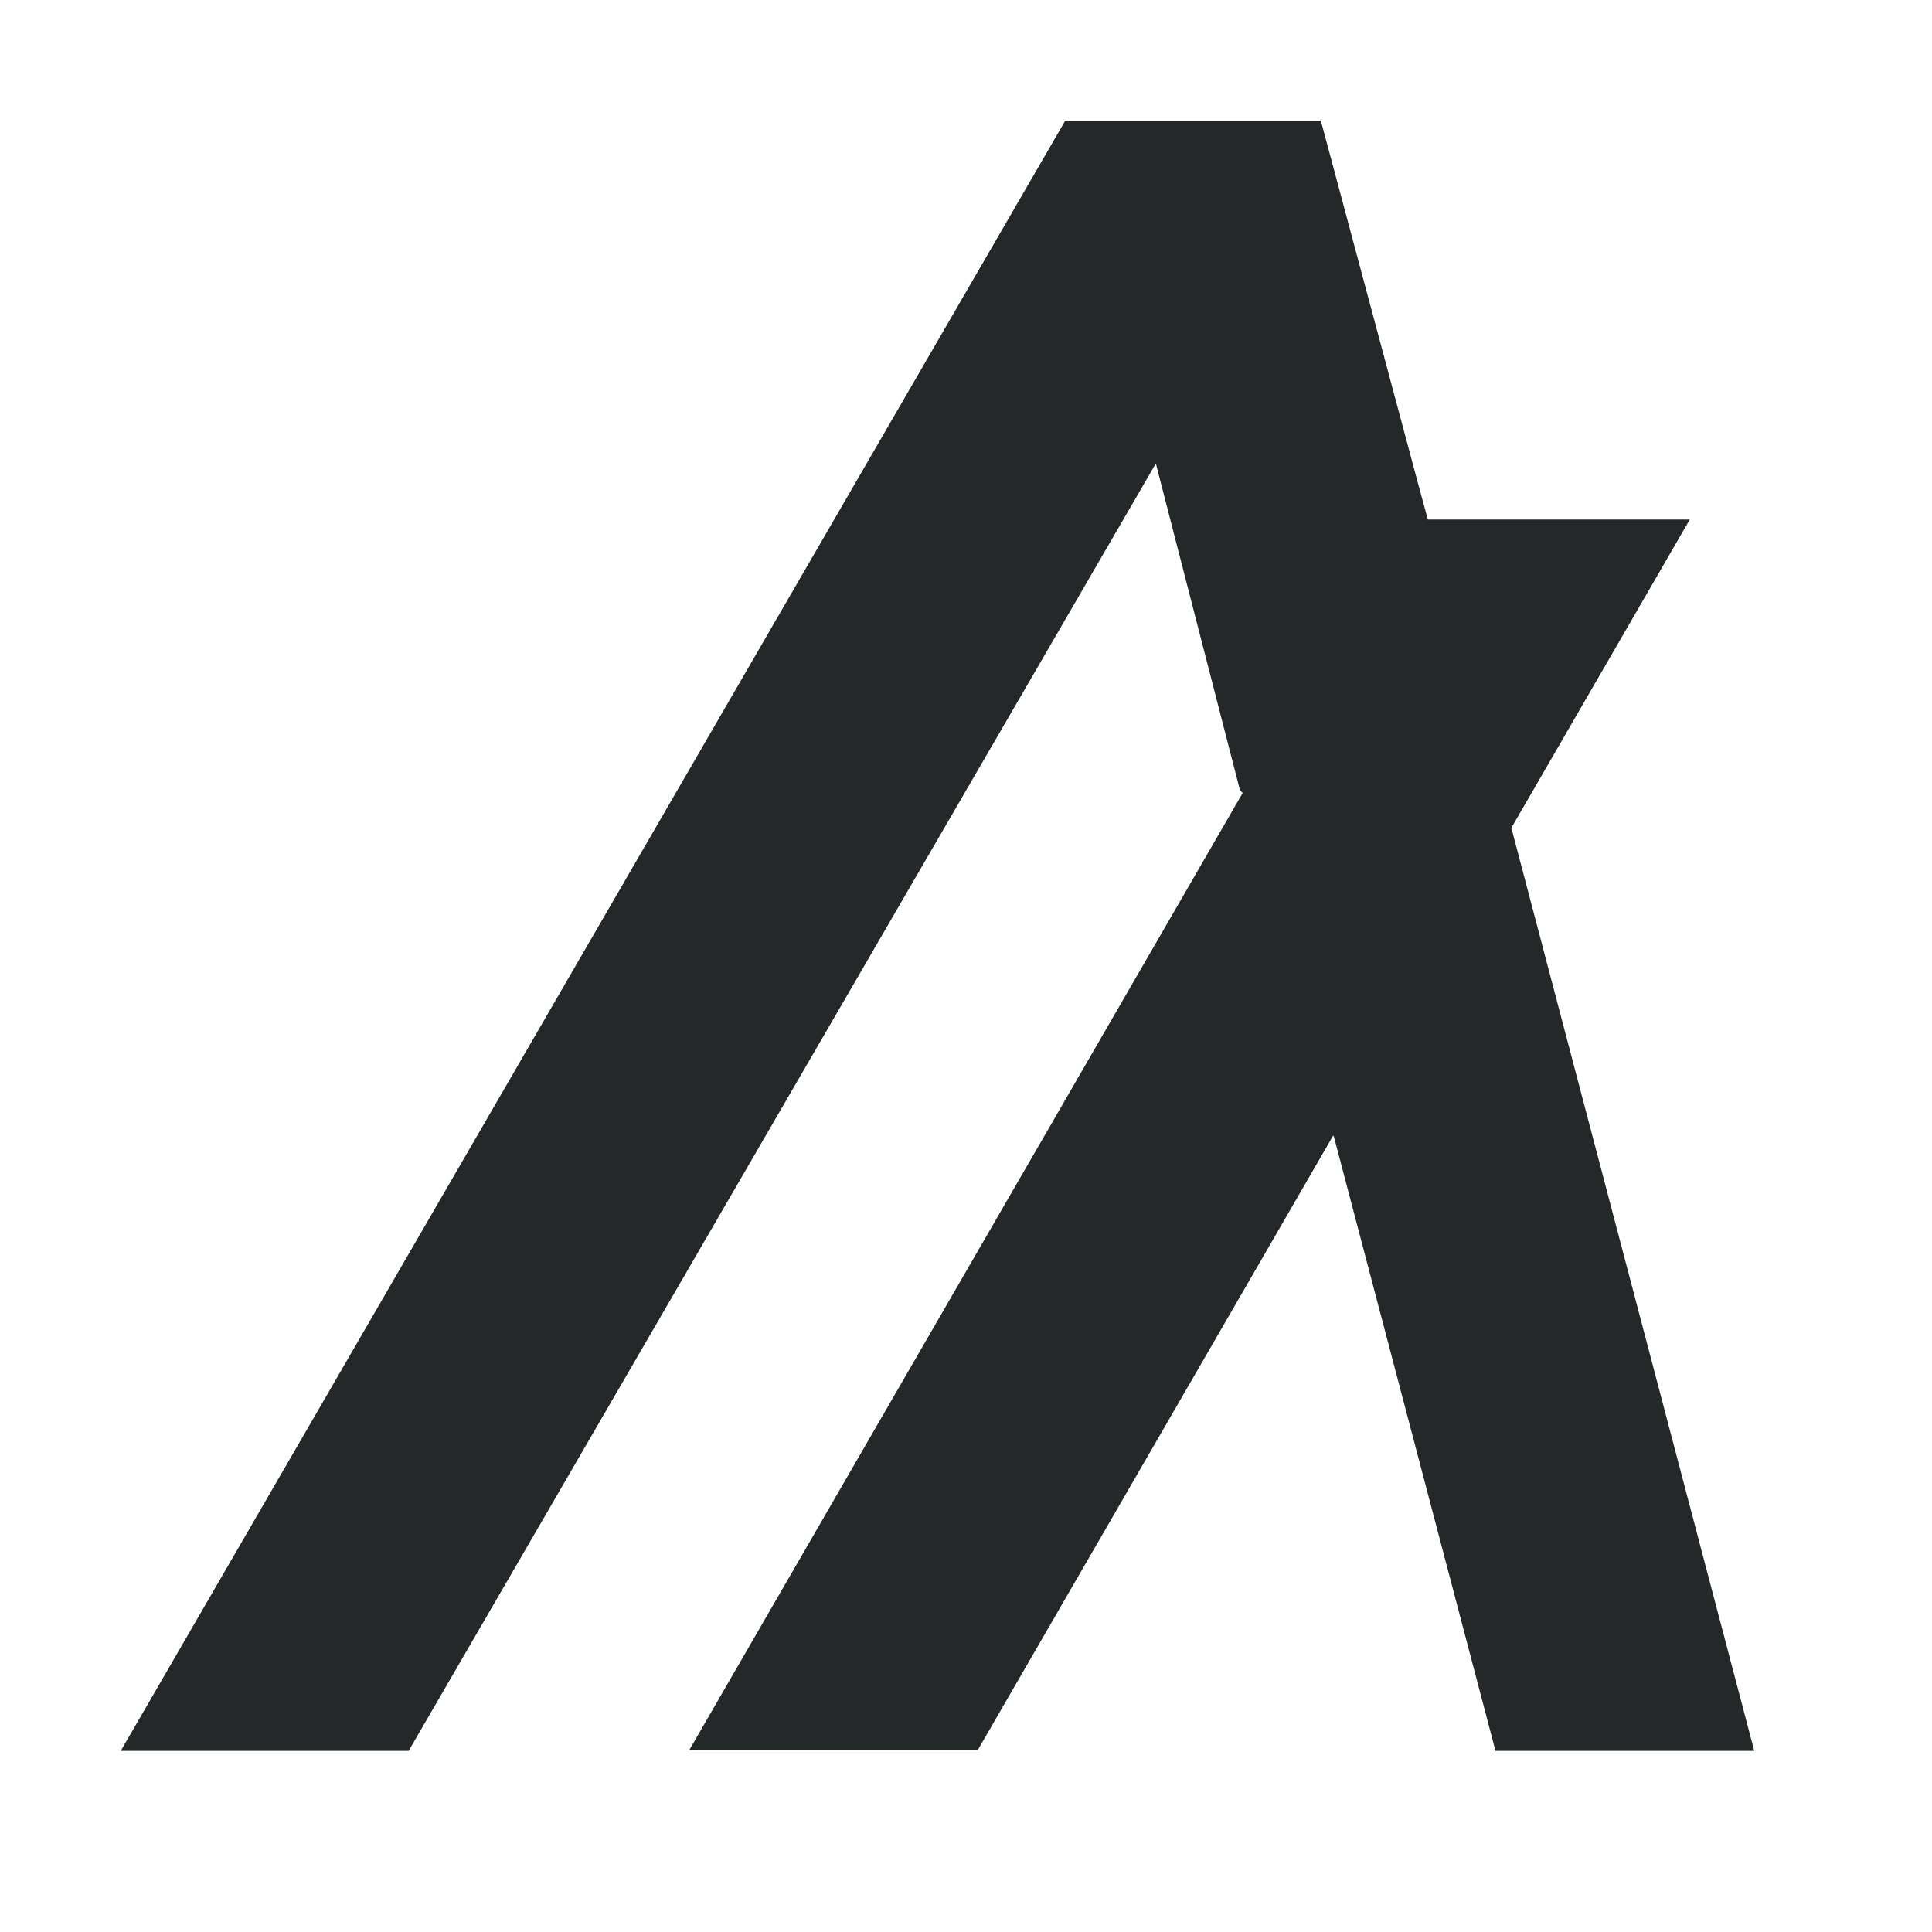 <svg width="32" height="32" viewBox="0 0 32 32" fill="none" xmlns="http://www.w3.org/2000/svg">
<path fill-rule="evenodd" clip-rule="evenodd" d="M20 2H21.878L23.485 8L23.645 8.589L23.65 8.605H27.988L25.028 13.721L25.038 13.732L29.056 29H24.77L22.092 18.821L22.081 18.81L22.068 18.832L21.473 19.861L16.196 28.984H11.418L19.973 14.188L20.568 13.159L20.583 13.133L20.538 13.089L19.145 7.679L19.145 7.675L19.143 7.679L6.768 29H2L17.643 2H19.788H20Z" fill="#242829"/>
</svg>
